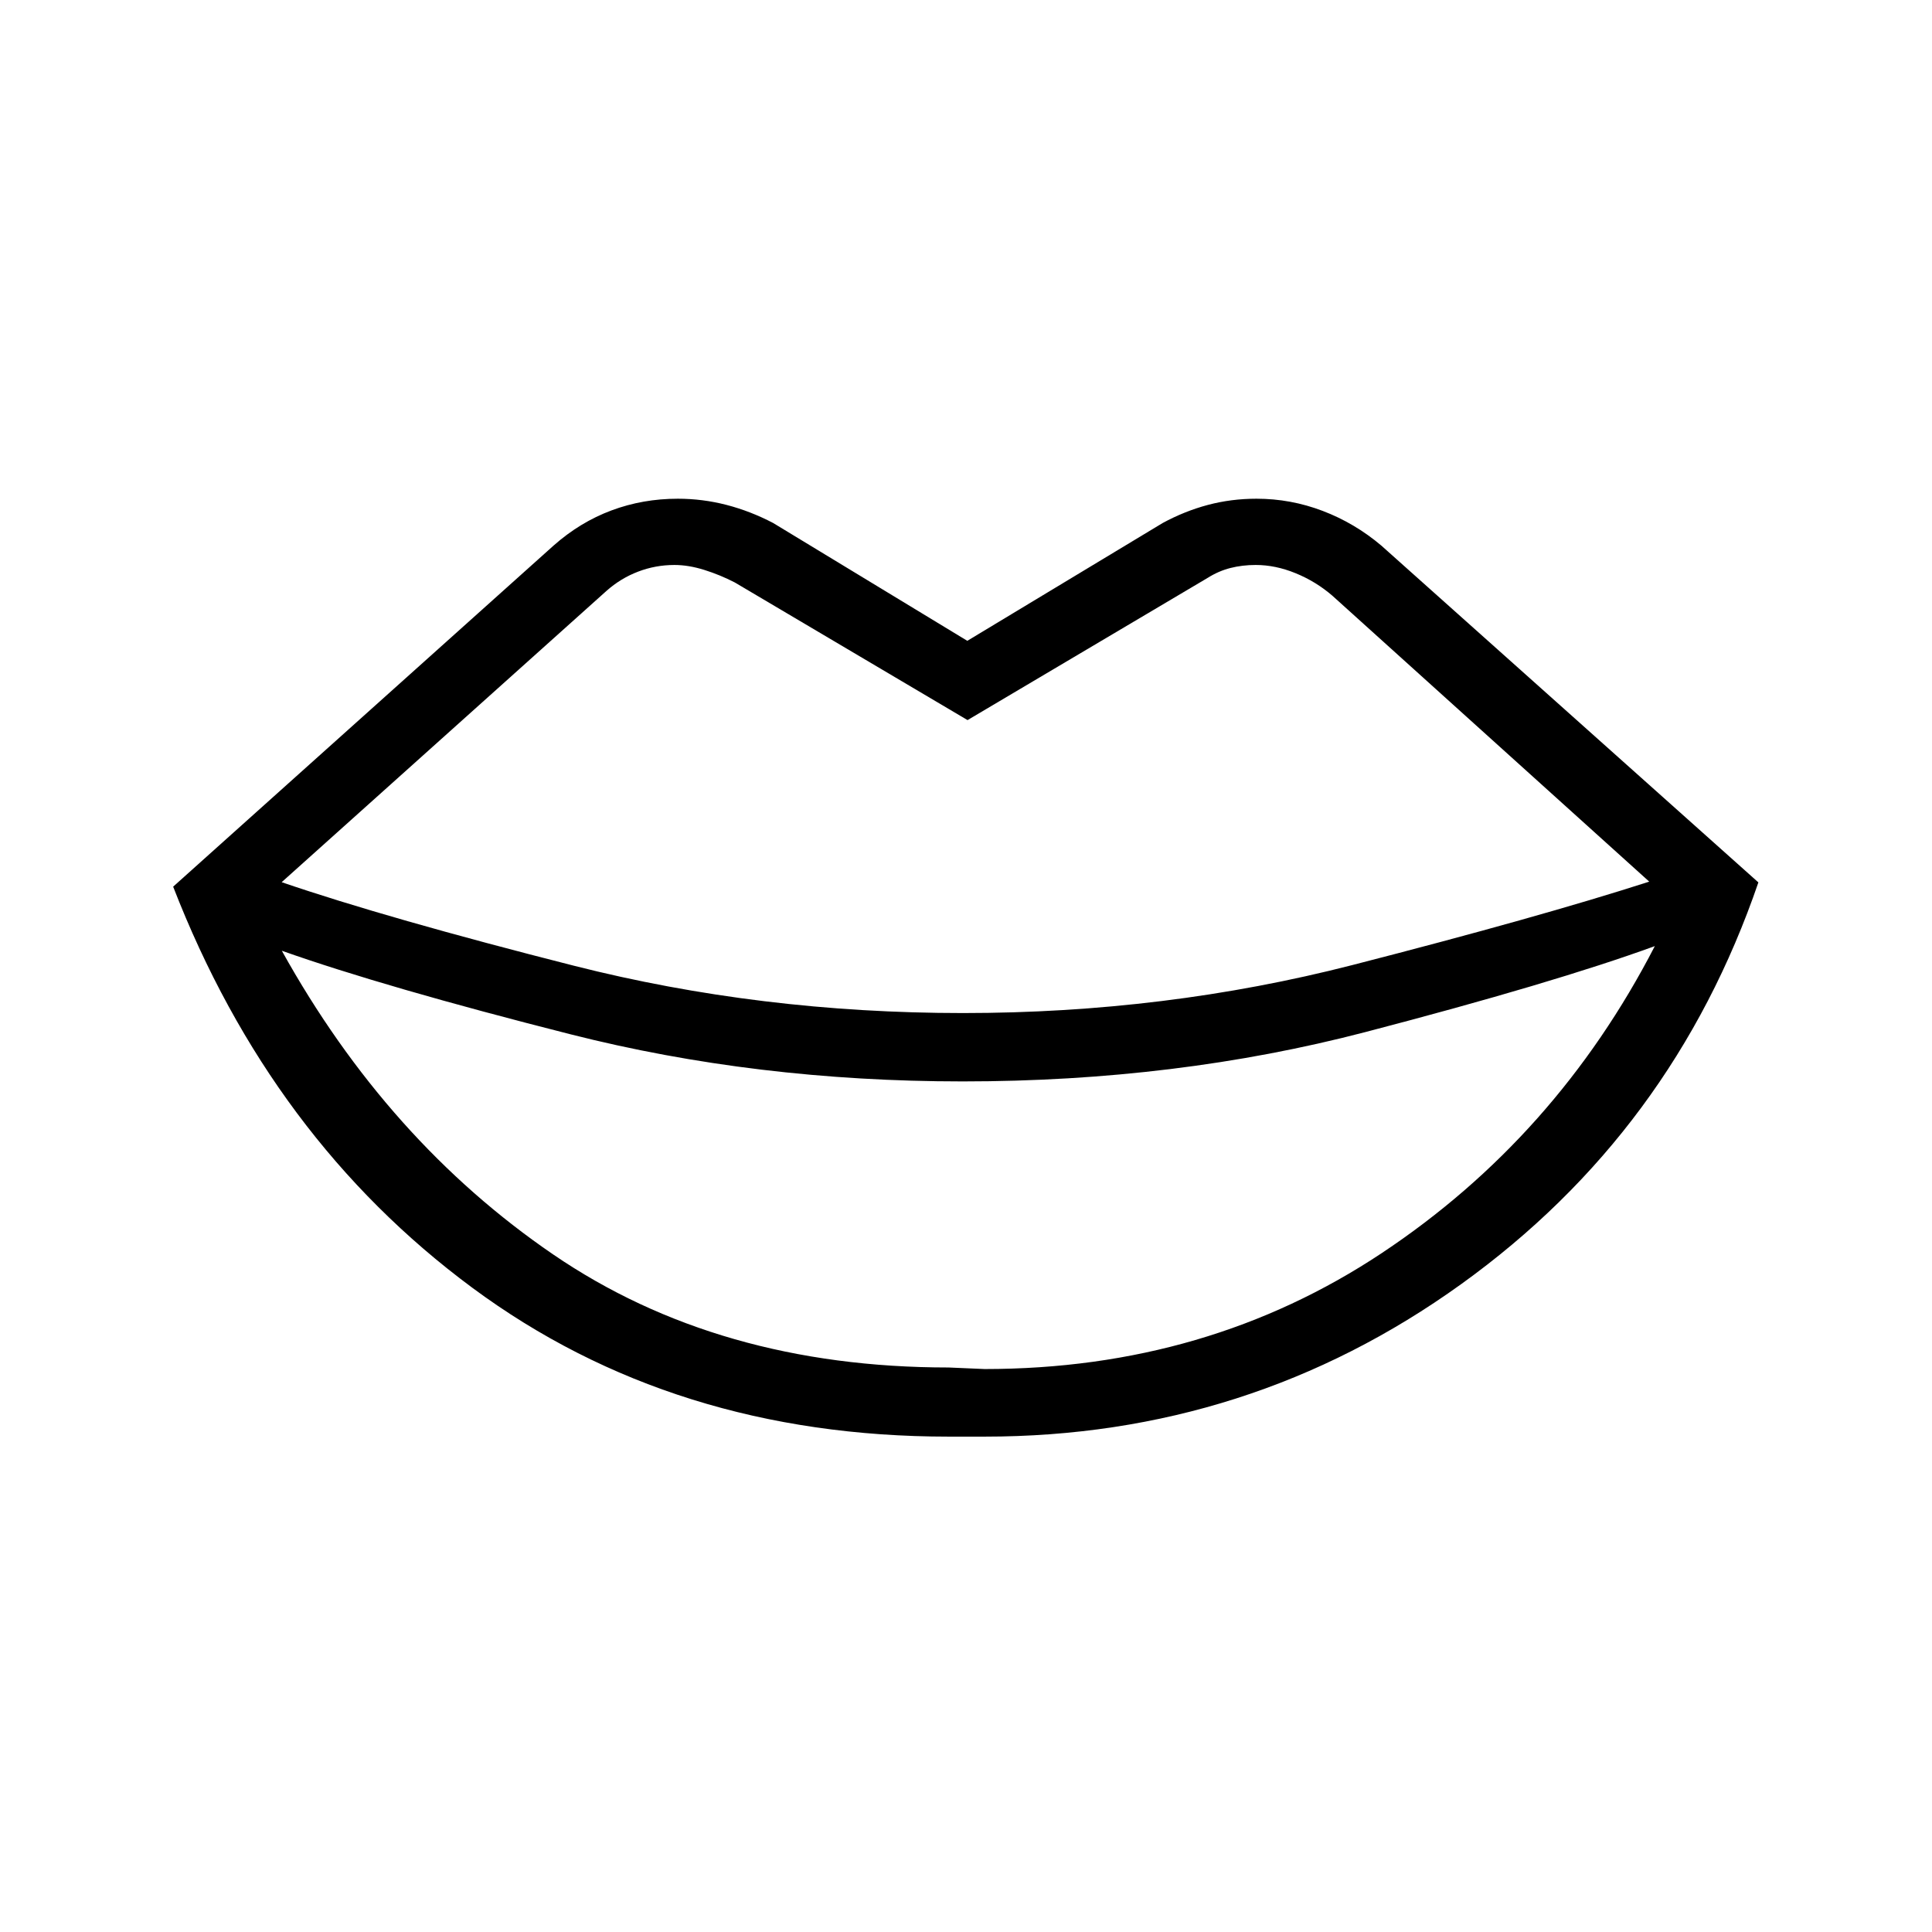 <svg xmlns="http://www.w3.org/2000/svg" height="24" viewBox="0 -960 960 960" width="24"><path d="m471.38-280.5 17.89.77q110.61 0 197.33-57.62 86.71-57.61 135.67-152.53-50.04 18.23-143.9 42.73-93.87 24.5-200.02 24.5-102.58 0-194.85-23.41-92.27-23.4-143.46-41.52 52.54 94.66 134.77 150.87 82.23 56.21 196.57 56.21Zm0 34.35q-136.8 0-236.76-74.02-99.97-74.02-148.58-199.25l189.04-169.5q13.19-11.66 28.77-17.46 15.57-5.81 32.96-5.81 12.27 0 24.17 3.07 11.9 3.08 23.21 9l96.46 58.54 97.08-58.54q10.92-5.92 22.5-9 11.58-3.07 24.12-3.07 17 0 32.9 6.06 15.9 6.05 29.1 17.21l187.38 167.38q-42.46 123.96-147.75 199.67-105.29 75.72-236.71 75.72h-17.89Zm7.2-210.47q100.46 0 193.36-23.84 92.91-23.85 147.56-41.46L662-664.04q-8.19-7.04-18.21-11.13-10.02-4.1-19.83-4.1-6.65 0-12.56 1.5-5.9 1.5-11.28 4.89l-119.35 70.69-115.65-68.39q-7.31-3.77-15.14-6.23-7.83-2.46-14.86-2.46-9.43 0-18.1 3.33-8.67 3.32-15.71 9.59l-161.35 144.7q52.62 18 145.25 41.52 92.64 23.51 193.37 23.51Z"/></svg>